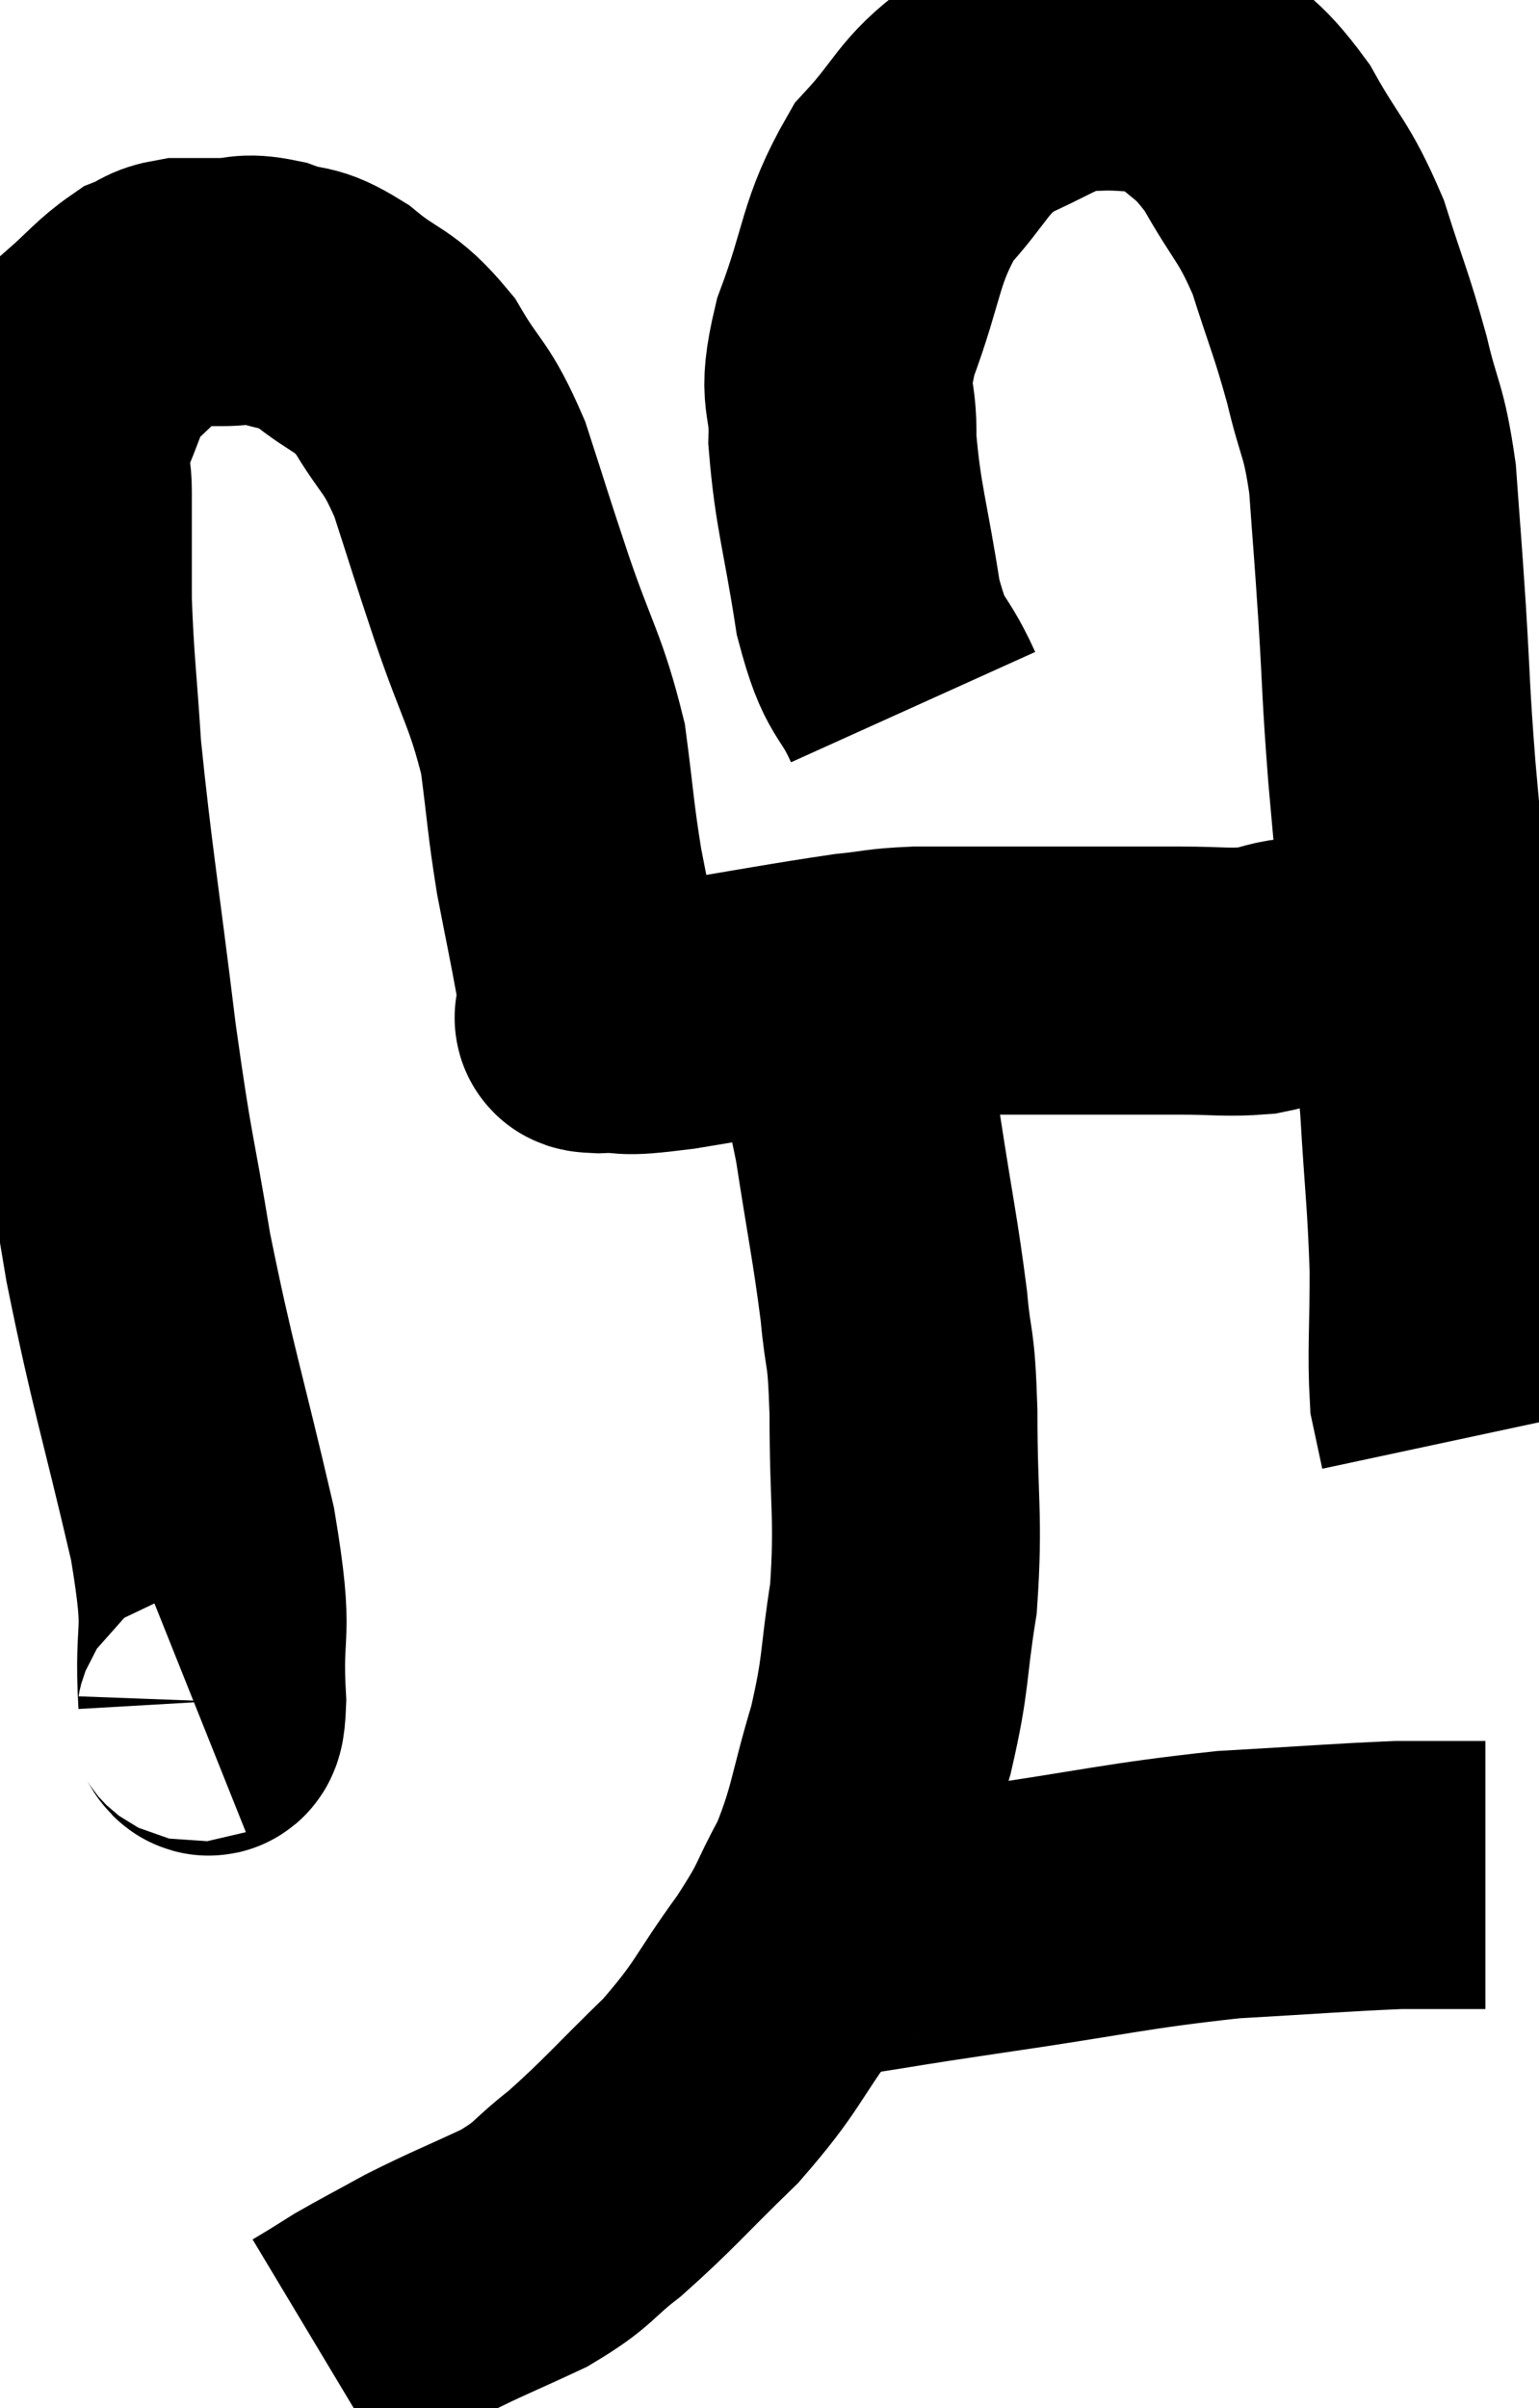 <svg xmlns="http://www.w3.org/2000/svg" viewBox="5.1 2.533 28.72 44.907" width="28.72" height="44.907"><path d="M 8.76 34.38 C 8.91 34.32, 9.03 35.07, 9.06 34.26 C 8.97 32.7, 9.225 33.21, 8.88 31.14 C 8.28 28.56, 8.145 28.275, 7.68 25.98 C 7.35 23.97, 7.35 24.315, 7.02 21.96 C 6.69 19.26, 6.57 18.615, 6.36 16.56 C 6.27 15.15, 6.225 14.955, 6.18 13.74 C 6.18 12.72, 6.18 12.495, 6.18 11.7 C 6.18 11.13, 6 11.22, 6.18 10.56 C 6.54 9.81, 6.48 9.645, 6.9 9.06 C 7.38 8.64, 7.47 8.49, 7.86 8.22 C 8.16 8.1, 8.115 8.04, 8.46 7.98 C 8.85 7.98, 8.82 7.98, 9.24 7.98 C 9.69 7.98, 9.63 7.875, 10.14 7.98 C 10.71 8.19, 10.65 8.01, 11.28 8.4 C 11.97 8.97, 12.06 8.82, 12.66 9.54 C 13.17 10.41, 13.23 10.245, 13.68 11.28 C 14.07 12.48, 14.025 12.375, 14.46 13.68 C 14.94 15.09, 15.105 15.225, 15.42 16.5 C 15.57 17.64, 15.555 17.745, 15.72 18.78 C 15.9 19.71, 15.96 19.98, 16.08 20.64 C 16.14 21.03, 16.17 21.225, 16.2 21.42 C 16.2 21.42, 16.2 21.42, 16.2 21.42 C 16.2 21.42, 16.2 21.42, 16.2 21.42 C 16.2 21.42, 16.2 21.42, 16.2 21.42 C 16.2 21.42, 16.2 21.42, 16.2 21.42 C 16.2 21.42, 16.2 21.42, 16.2 21.42 C 16.2 21.42, 16.2 21.42, 16.2 21.42 C 16.2 21.42, 16.2 21.42, 16.2 21.42 C 16.2 21.42, 16.2 21.42, 16.2 21.42 C 16.2 21.42, 16.185 21.39, 16.2 21.42 C 16.23 21.48, 15.885 21.525, 16.26 21.54 C 16.98 21.51, 16.515 21.63, 17.7 21.48 C 19.35 21.21, 19.875 21.105, 21 20.94 C 21.6 20.88, 21.525 20.85, 22.2 20.82 C 22.95 20.82, 22.95 20.82, 23.7 20.82 C 24.45 20.82, 24.345 20.82, 25.2 20.82 C 26.16 20.82, 26.28 20.82, 27.12 20.82 C 27.84 20.82, 27.975 20.865, 28.56 20.82 C 29.01 20.73, 28.965 20.685, 29.46 20.64 C 30 20.64, 30.105 20.655, 30.54 20.64 C 30.87 20.61, 31.035 20.595, 31.2 20.58 C 31.2 20.58, 31.185 20.595, 31.2 20.58 L 31.26 20.52" fill="none" stroke="black" stroke-width="5"></path><path d="M 22.14 15.72 C 21.72 14.79, 21.63 15.105, 21.3 13.86 C 21.06 12.3, 20.925 12, 20.82 10.74 C 20.85 9.78, 20.595 10.02, 20.88 8.82 C 21.42 7.38, 21.315 7.065, 21.96 5.94 C 22.71 5.13, 22.665 4.905, 23.46 4.32 C 24.3 3.96, 24.465 3.78, 25.14 3.6 C 25.65 3.6, 25.65 3.57, 26.16 3.6 C 26.67 3.66, 26.58 3.345, 27.18 3.72 C 27.87 4.41, 27.93 4.245, 28.56 5.1 C 29.13 6.12, 29.235 6.06, 29.7 7.14 C 30.06 8.28, 30.12 8.34, 30.42 9.42 C 30.66 10.44, 30.735 10.32, 30.9 11.46 C 30.99 12.72, 30.99 12.615, 31.08 13.98 C 31.17 15.45, 31.14 15.36, 31.26 16.92 C 31.41 18.57, 31.41 18.66, 31.56 20.22 C 31.71 21.69, 31.74 21.66, 31.86 23.16 C 31.95 24.69, 31.995 24.87, 32.04 26.22 C 32.04 27.39, 31.995 27.765, 32.04 28.56 C 32.13 28.98, 32.175 29.19, 32.22 29.4 C 32.22 29.4, 32.22 29.4, 32.22 29.4 L 32.22 29.4" fill="none" stroke="black" stroke-width="5"></path><path d="M 20.64 21.18 C 20.97 22.47, 21.015 22.335, 21.3 23.76 C 21.54 25.32, 21.615 25.605, 21.78 26.88 C 21.87 27.87, 21.915 27.495, 21.96 28.86 C 21.96 30.6, 22.065 30.81, 21.96 32.34 C 21.75 33.66, 21.84 33.675, 21.54 34.98 C 21.15 36.27, 21.195 36.48, 20.76 37.56 C 20.28 38.43, 20.445 38.31, 19.8 39.3 C 18.99 40.41, 19.08 40.485, 18.18 41.52 C 17.19 42.48, 17.025 42.705, 16.2 43.44 C 15.54 43.95, 15.66 43.995, 14.88 44.46 C 13.98 44.88, 13.83 44.925, 13.08 45.3 C 12.48 45.63, 12.3 45.72, 11.88 45.96 C 11.64 46.11, 11.595 46.14, 11.4 46.26 L 11.1 46.44" fill="none" stroke="black" stroke-width="5"></path><path d="M 19.98 38.52 C 20.16 38.58, 20.145 38.58, 20.34 38.64 C 20.55 38.7, 19.98 38.835, 20.76 38.76 C 22.11 38.55, 21.645 38.61, 23.46 38.34 C 25.74 38.01, 26.085 37.89, 28.02 37.68 C 29.61 37.59, 30.12 37.545, 31.2 37.5 C 31.77 37.5, 31.935 37.5, 32.34 37.5 C 32.58 37.5, 32.7 37.5, 32.82 37.5 L 32.82 37.5" fill="none" stroke="black" stroke-width="5"></path></svg>